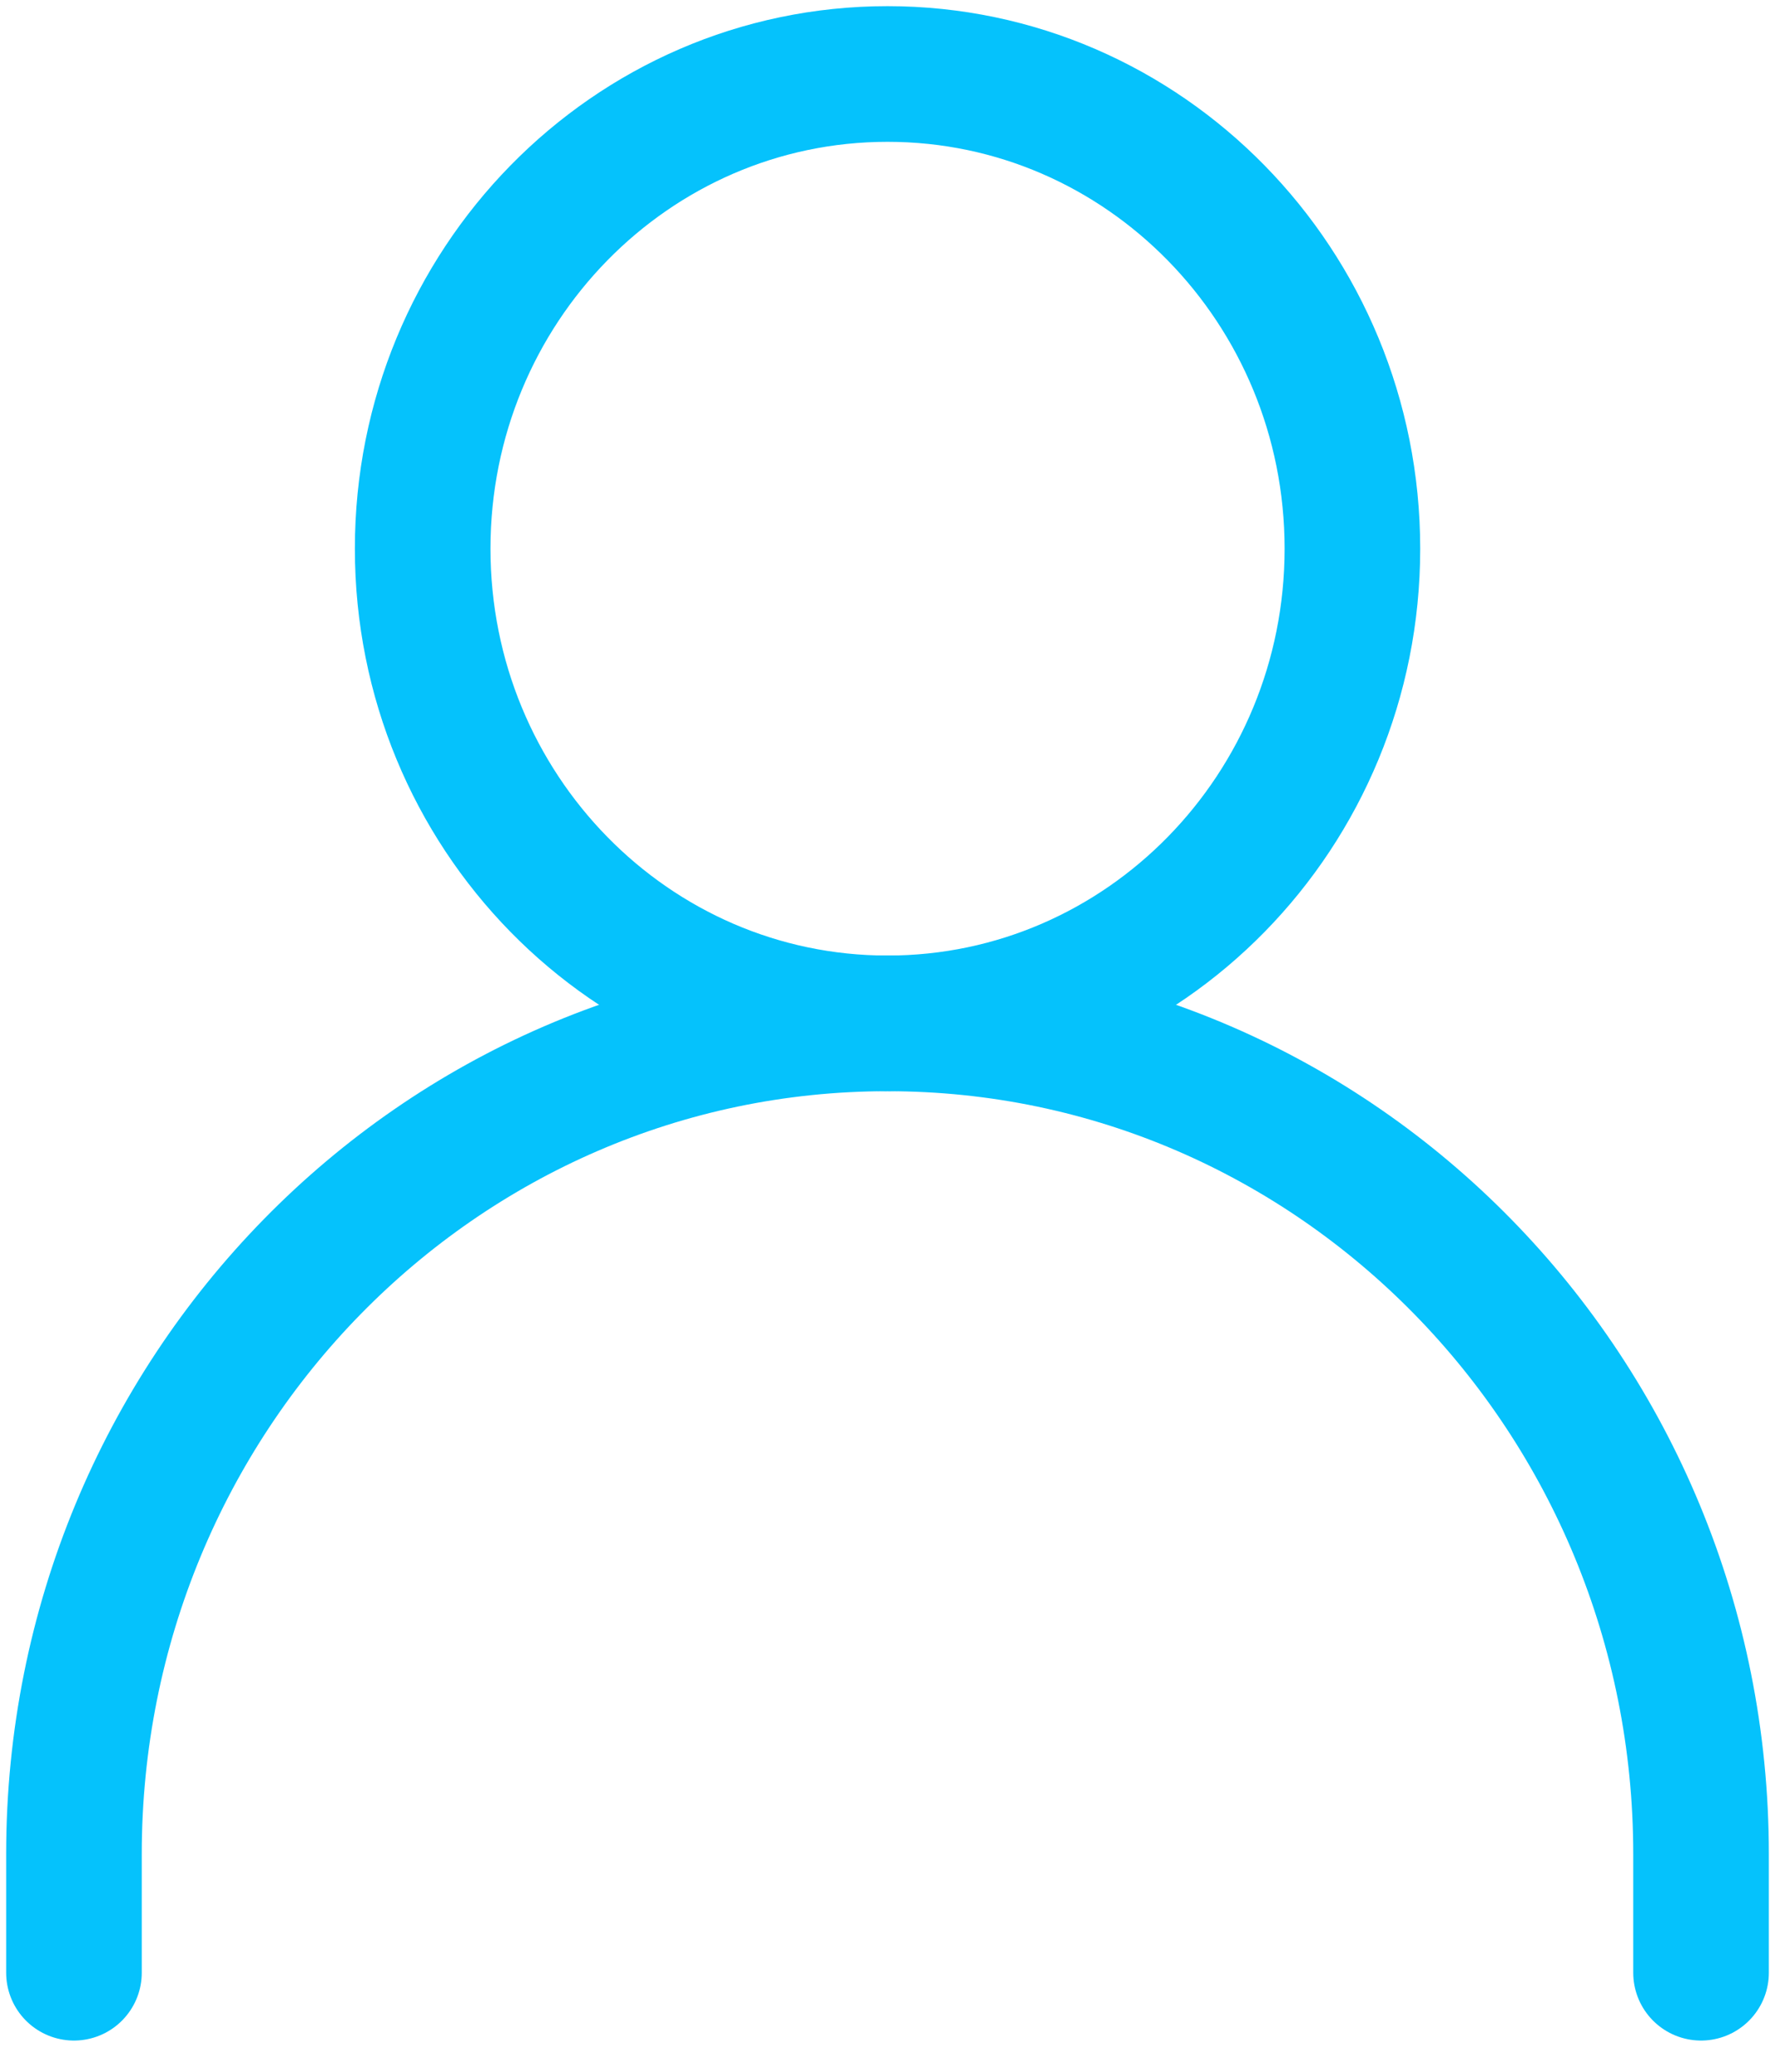 <svg width="48" height="56" viewBox="0 0 48 56" fill="none" xmlns="http://www.w3.org/2000/svg">
<path d="M2 53.323V50.115C2 37.715 11.85 27.662 24 27.662C36.15 27.662 46 37.715 46 50.115V53.323" stroke="#05C2FC" stroke-width="3.667" stroke-linecap="round" stroke-linejoin="round"/>
<path d="M24.001 27.662C30.944 27.662 36.572 21.917 36.572 14.831C36.572 7.745 30.944 2 24.001 2C17.058 2 11.43 7.745 11.43 14.831C11.43 21.917 17.058 27.662 24.001 27.662Z" stroke="#05C2FC" stroke-width="3.667" stroke-linecap="round" stroke-linejoin="round"/>
</svg>
